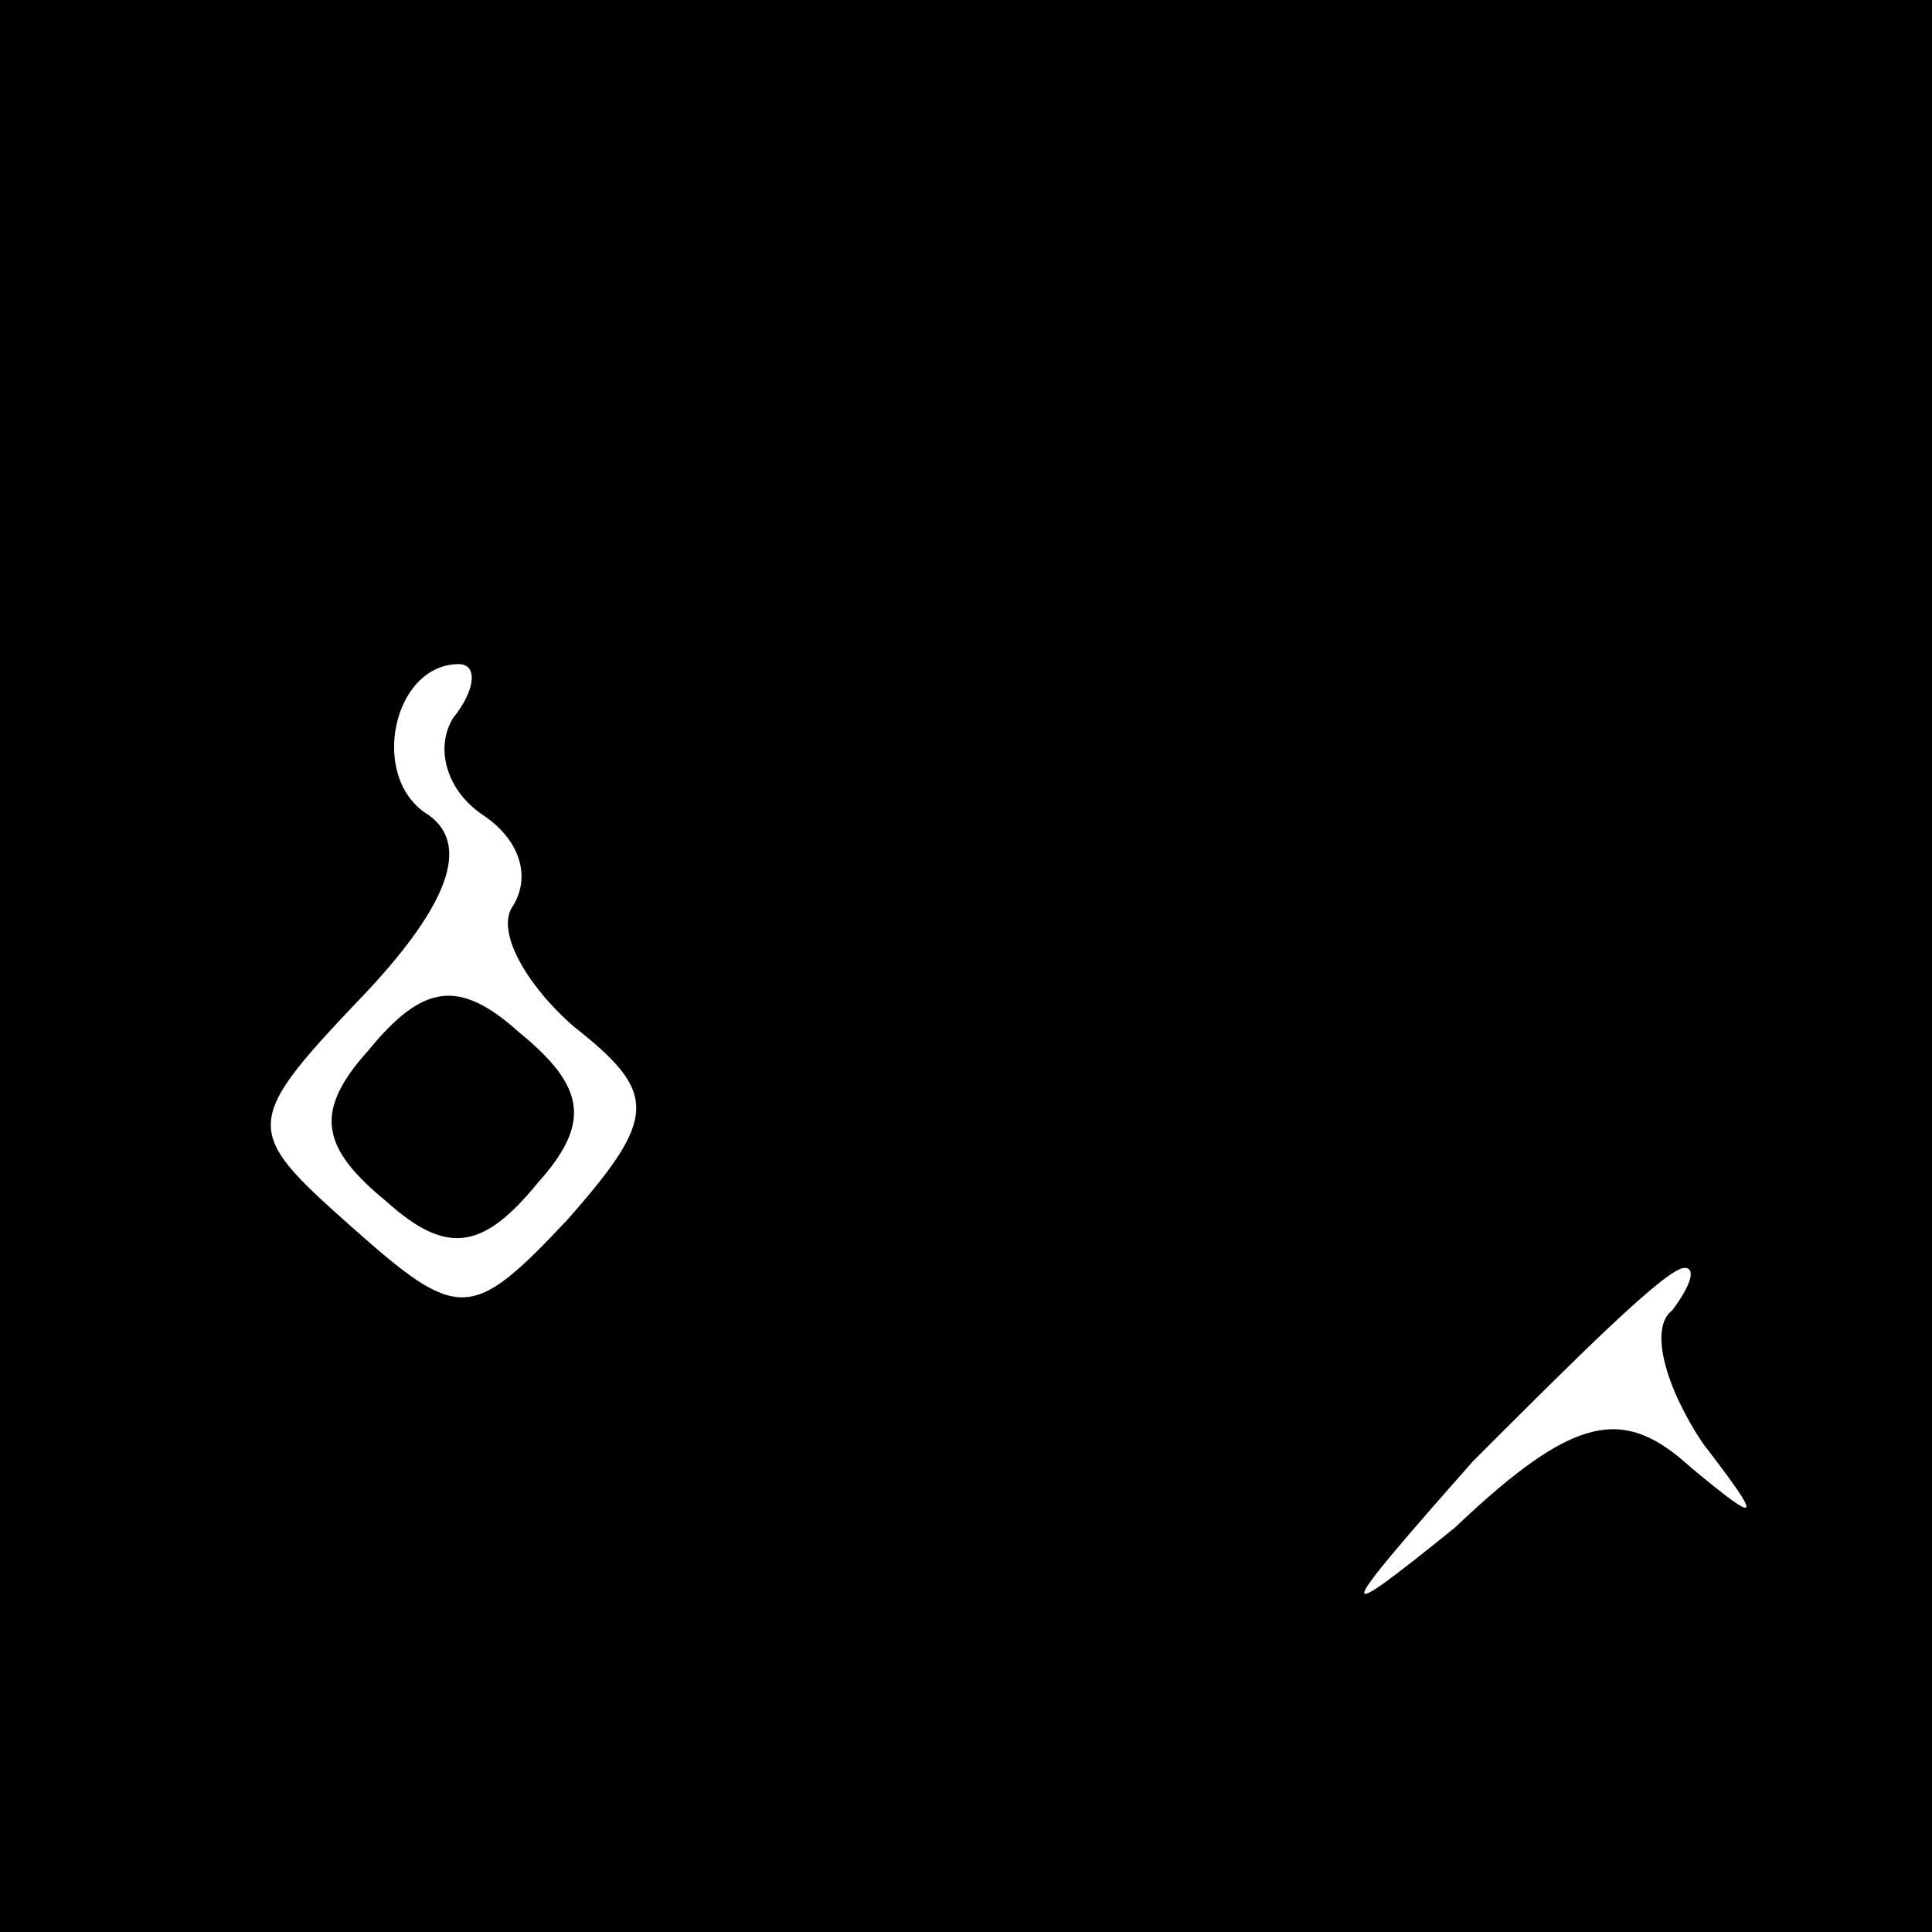 <?xml version="1.0" standalone="no"?>
<!DOCTYPE svg PUBLIC "-//W3C//DTD SVG 20010904//EN"
 "http://www.w3.org/TR/2001/REC-SVG-20010904/DTD/svg10.dtd">
<svg version="1.0" xmlns="http://www.w3.org/2000/svg"
 width="32pt" height="32pt" viewBox="0 0 32 32"
 preserveAspectRatio="xMidYMid meet">
<rect x="0" y="0" width="32" height="32" fill="#808080" stroke="none"/>
<g transform="translate(0,32) scale(0.1,-0.1)"
fill="#000000" stroke="none">
<path fill="#000000" stroke="none" d="M0 160 l0 -160 160 0 160 0 0 160 0
160 -160 0 -160 0 0 -160z"/>
<path fill="#ffffff" stroke="none" d="M75 201 c-3 -5 -1 -12 5 -16 6 -4 8
-10 5 -15 -3 -4 2 -13 10 -20 14 -11 14 -15 -1 -32 -16 -17 -18 -17 -36 -1
-18 16 -18 17 3 39 13 14 17 24 10 29 -10 6 -6 25 5 25 3 0 3 -4 -1 -9z"/>
<path fill="#ffffff" stroke="none" d="M277 103 c-4 -3 -1 -13 5 -22 10 -13
10 -14 -2 -4 -11 10 -19 9 -39 -10 -21 -17 -20 -15 3 11 17 17 32 32 35 32 2
0 1 -3 -2 -7z"/>
<path fill="#000000" stroke="none" d="M61 146 c-9 -10 -8 -16 3 -25 10 -9 16
-8 25 3 9 10 8 16 -3 25 -10 9 -16 8 -25 -3z"/>
</g>
</svg>

